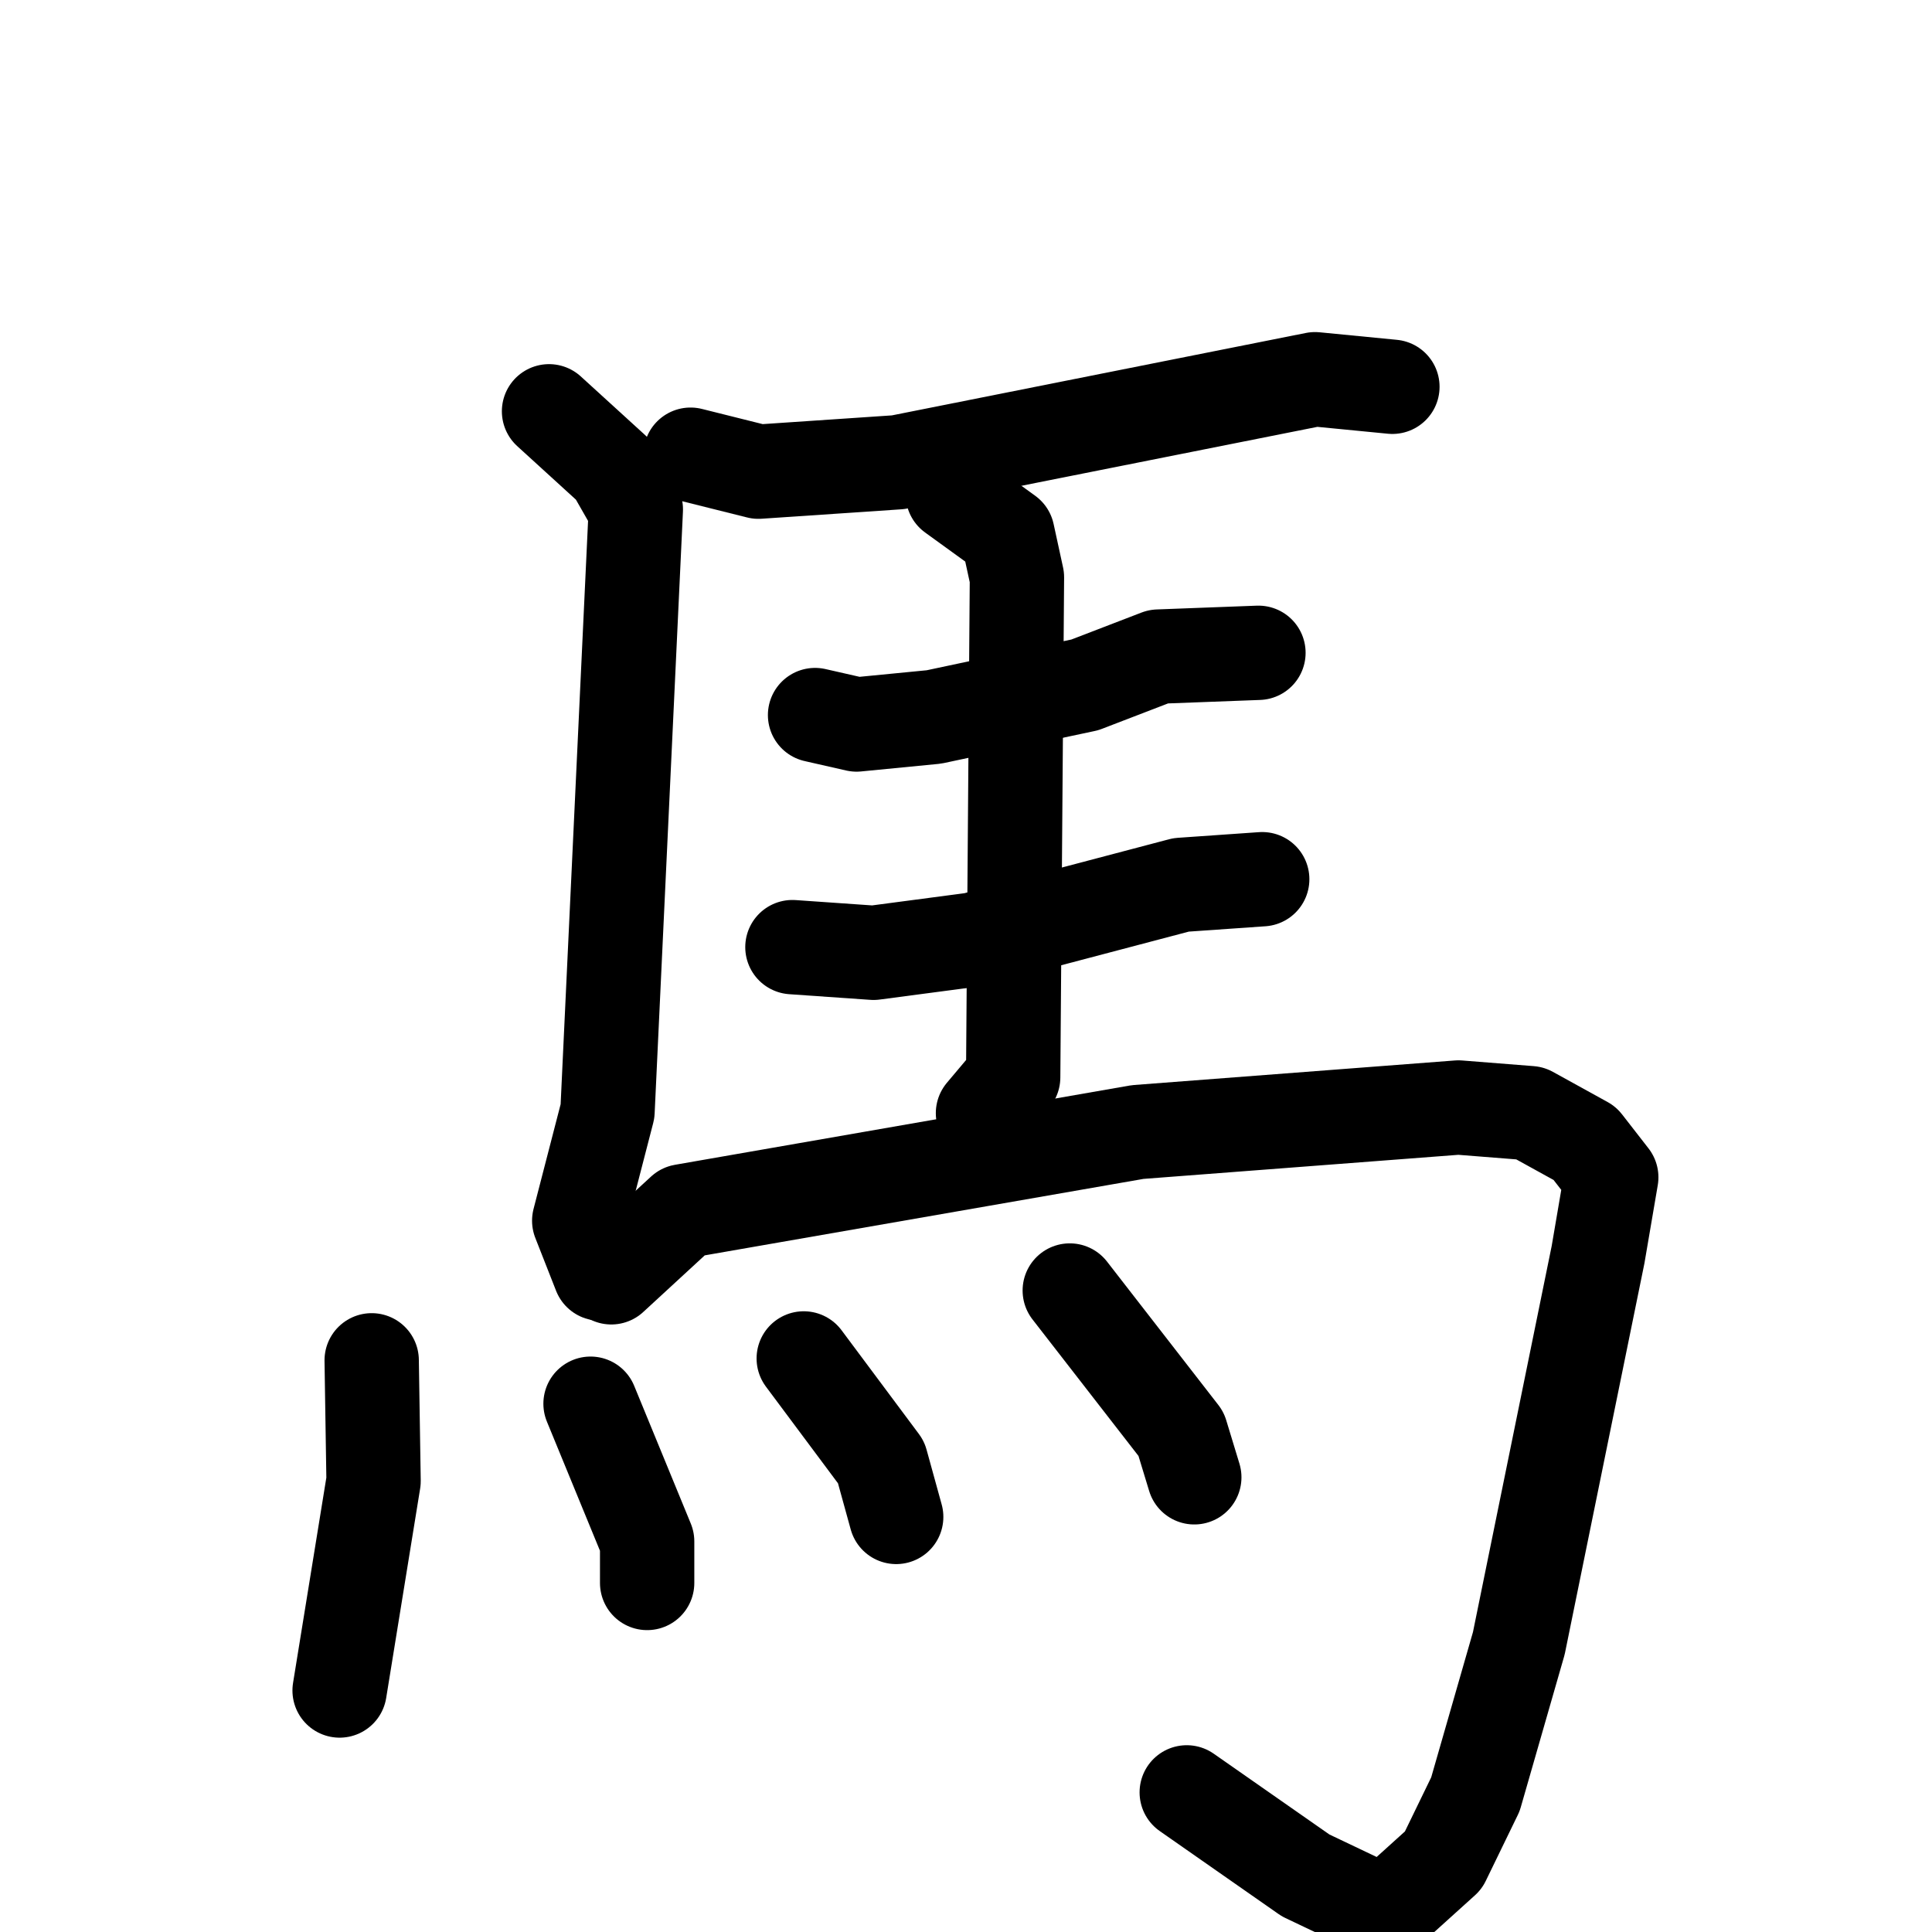 <svg xmlns="http://www.w3.org/2000/svg" viewBox="0 0 1024 1024">
  <g style="fill:none;stroke:#000000;stroke-width:50;stroke-linecap:round;stroke-linejoin:round;" transform="scale(1, 1) translate(0, 0)">
    <path d="M 366.0,241.0 L 402.0,250.0 L 476.0,245.0 L 697.0,201.0 L 738.0,205.0"/>
    <path d="M 291.0,218.0 L 325.0,249.0 L 337.0,270.0 L 322.0,589.0 L 307.0,647.0 L 318.0,675.0"/>
    <path d="M 432.0,379.0 L 454.0,384.0 L 495.0,380.0 L 575.0,363.0 L 614.0,348.0 L 667.0,346.0"/>
    <path d="M 420.0,502.0 L 463.0,505.0 L 516.0,498.0 L 626.0,469.0 L 669.0,466.0"/>
    <path d="M 505.0,262.0 L 534.0,283.0 L 539.0,306.0 L 537.0,571.0 L 521.0,590.0"/>
    <path d="M 324.0,677.0 L 362.0,642.0 L 603.0,600.0 L 773.0,587.0 L 811.0,590.0 L 840.0,606.0 L 854.0,624.0 L 847.0,665.0 L 805.0,871.0 L 782.0,951.0 L 765.0,986.0 L 734.0,1014.0 L 692.0,994.0 L 629.0,950.0"/>
    <path d="M 197.0,721.0 L 198.0,785.0 L 180.0,896.0"/>
    <path d="M 313.0,744.0 L 343.0,817.0 L 343.0,839.0"/>
    <path d="M 426.0,720.0 L 467.0,775.0 L 475.0,804.0"/>
    <path d="M 567.0,684.0 L 626.0,760.0 L 633.0,783.0"/>
  </g>
</svg>

